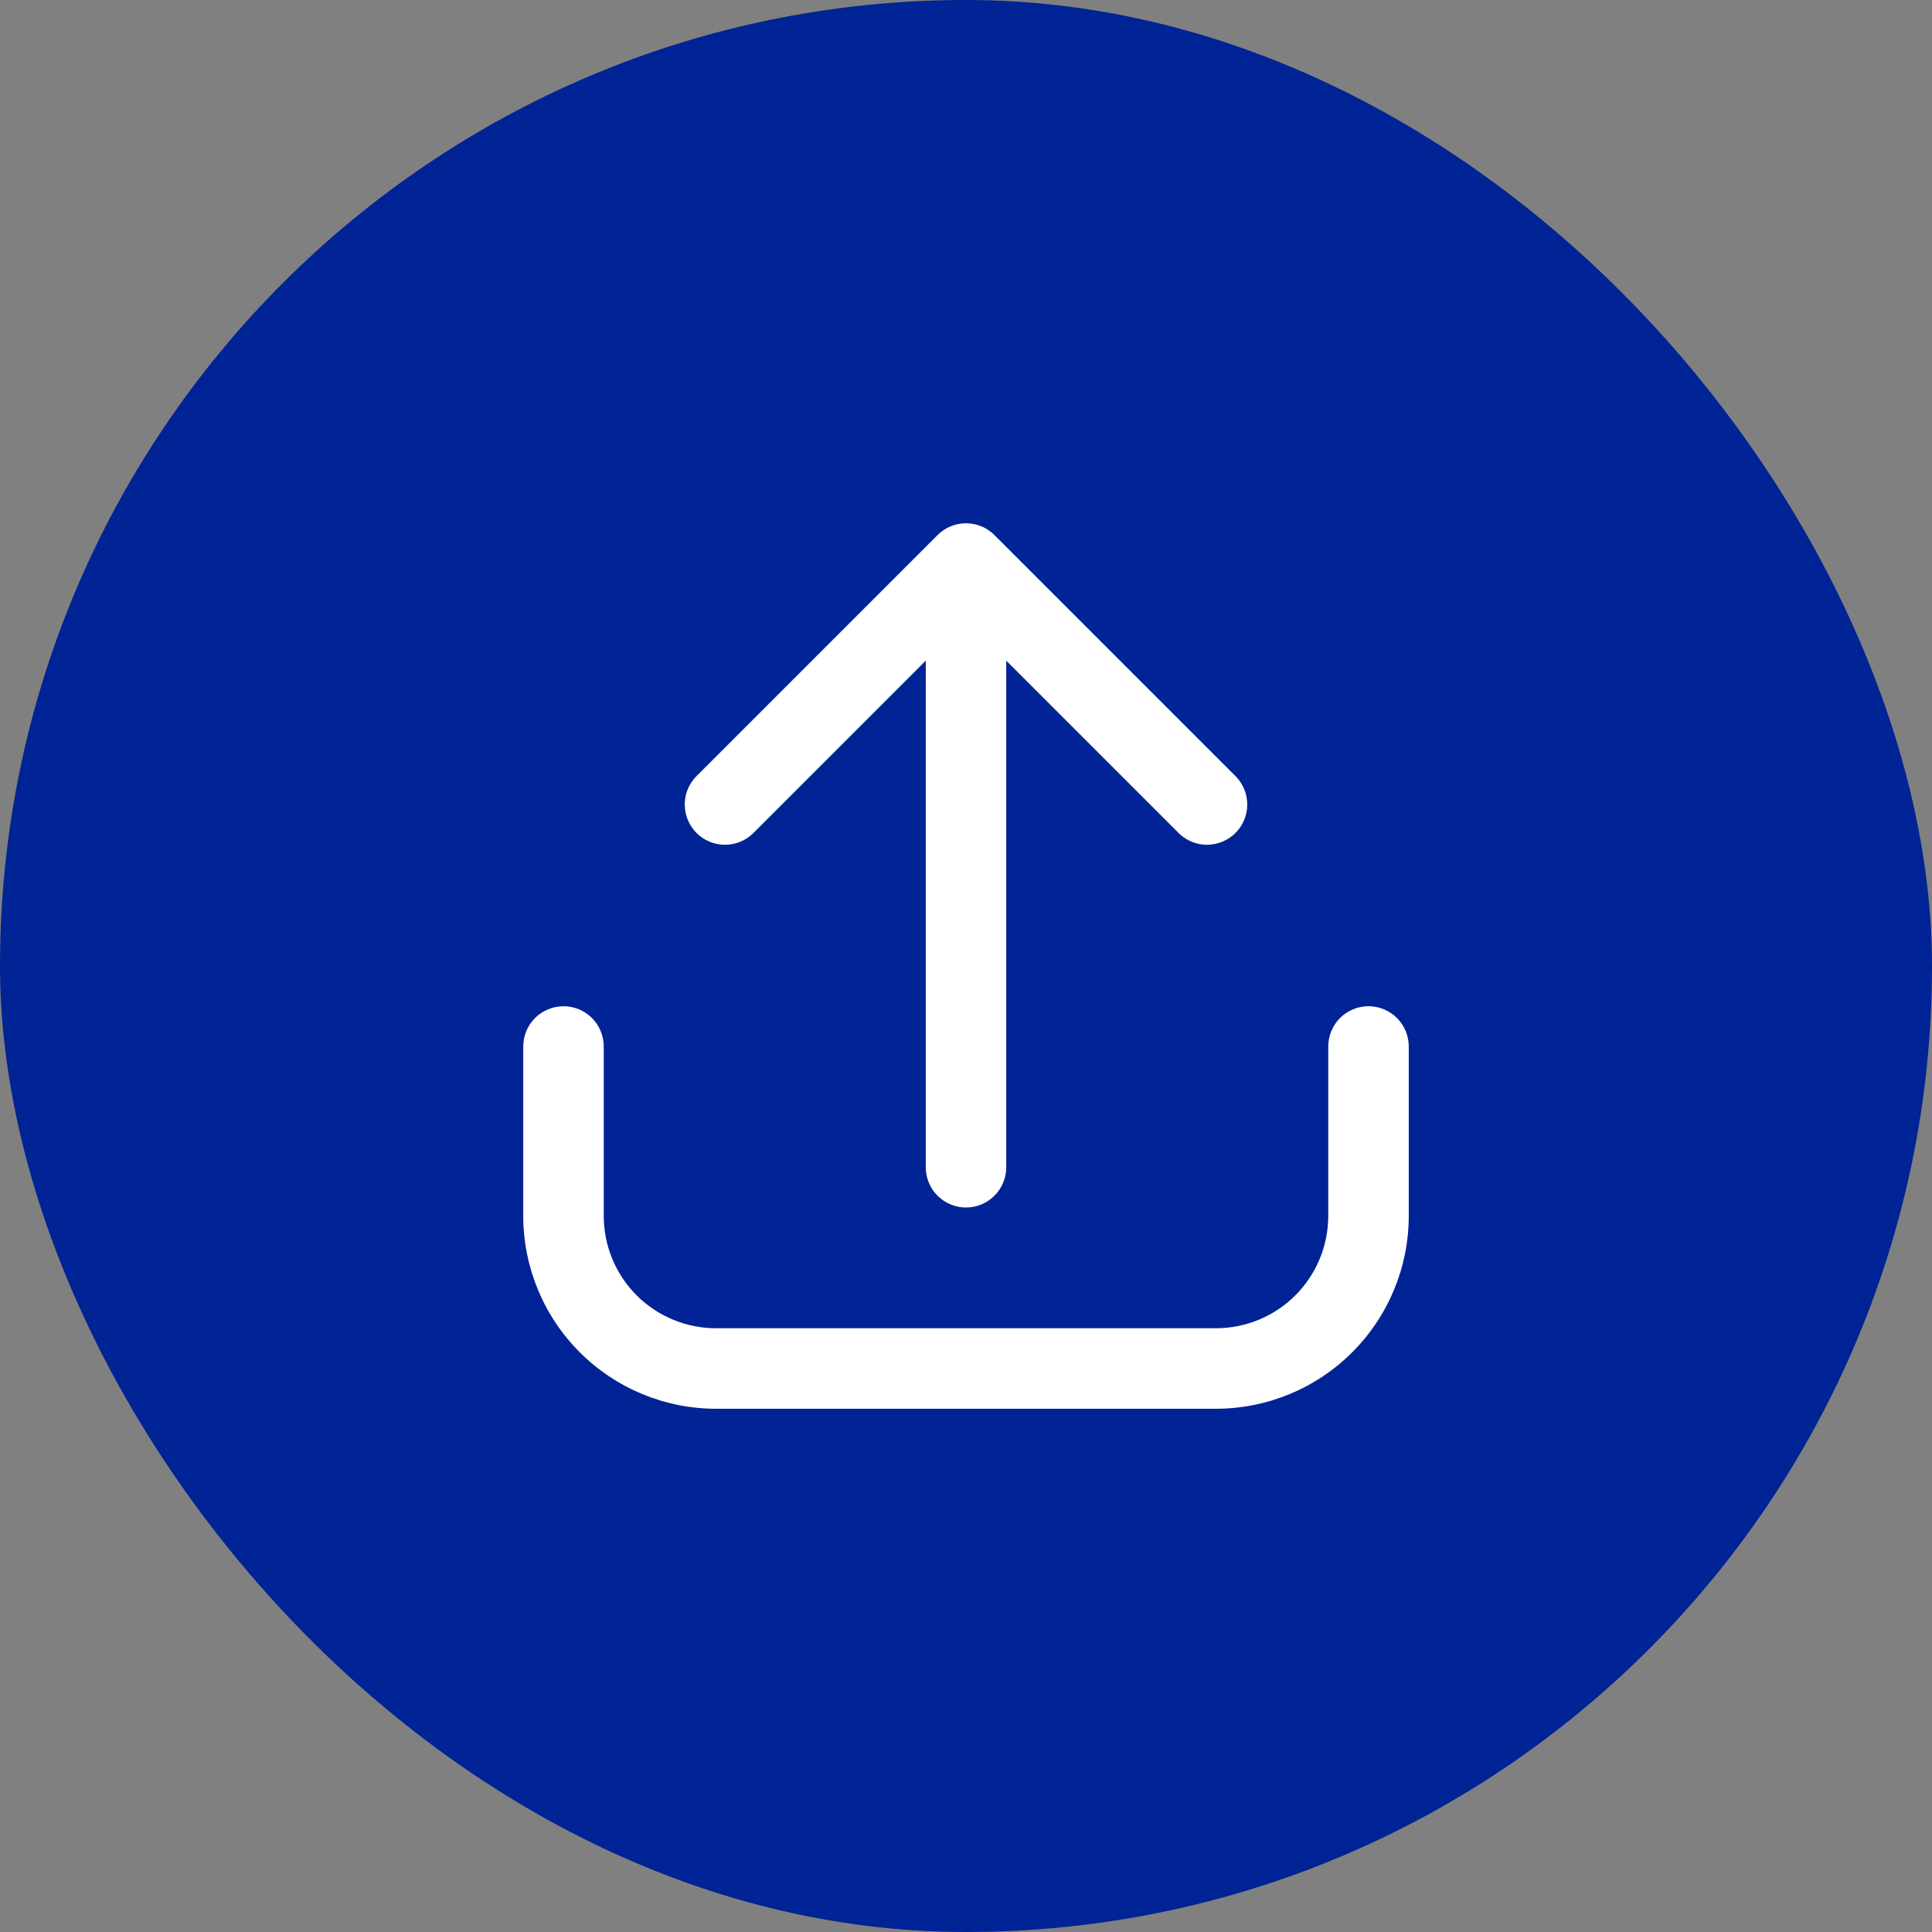 <svg width="40" height="40" viewBox="0 0 40 40" fill="none" xmlns="http://www.w3.org/2000/svg">
<rect x="0" y="0" width="40" height="40" fill="#808080" stroke="none"/>
<rect width="40" height="40" rx="20" fill="#002395"/>
<g clip-path="url(#clip0_1177_2872)">
<path d="M28.333 20.833C28.112 20.833 27.9 20.921 27.744 21.077C27.588 21.234 27.5 21.446 27.5 21.667V25.177C27.499 25.793 27.254 26.384 26.819 26.819C26.384 27.254 25.793 27.499 25.177 27.5H14.822C14.207 27.499 13.616 27.254 13.181 26.819C12.745 26.384 12.501 25.793 12.5 25.177V21.667C12.5 21.446 12.412 21.234 12.256 21.077C12.1 20.921 11.888 20.833 11.667 20.833C11.446 20.833 11.234 20.921 11.077 21.077C10.921 21.234 10.833 21.446 10.833 21.667V25.177C10.834 26.235 11.255 27.249 12.003 27.997C12.751 28.745 13.765 29.166 14.822 29.167H25.177C26.235 29.166 27.249 28.745 27.997 27.997C28.745 27.249 29.166 26.235 29.167 25.177V21.667C29.167 21.446 29.079 21.234 28.923 21.077C28.766 20.921 28.554 20.833 28.333 20.833Z" fill="white"/>
<path d="M15.589 17.256L19.167 13.678V24.167C19.167 24.388 19.254 24.6 19.411 24.756C19.567 24.912 19.779 25 20 25C20.221 25 20.433 24.912 20.589 24.756C20.745 24.6 20.833 24.388 20.833 24.167V13.678L24.411 17.256C24.568 17.408 24.779 17.492 24.997 17.49C25.215 17.488 25.424 17.4 25.579 17.246C25.733 17.091 25.821 16.882 25.823 16.664C25.825 16.445 25.741 16.235 25.589 16.078L20.589 11.078C20.433 10.921 20.221 10.834 20 10.834C19.779 10.834 19.567 10.921 19.411 11.078L14.411 16.078C14.259 16.235 14.175 16.445 14.177 16.664C14.179 16.882 14.267 17.091 14.421 17.246C14.575 17.4 14.784 17.488 15.003 17.49C15.222 17.492 15.432 17.408 15.589 17.256Z" fill="white"/>
</g>
<defs>
<clipPath id="clip0_1177_2872">
<rect width="20" height="20" fill="white" transform="translate(10 10)"/>
</clipPath>
</defs>
</svg>
